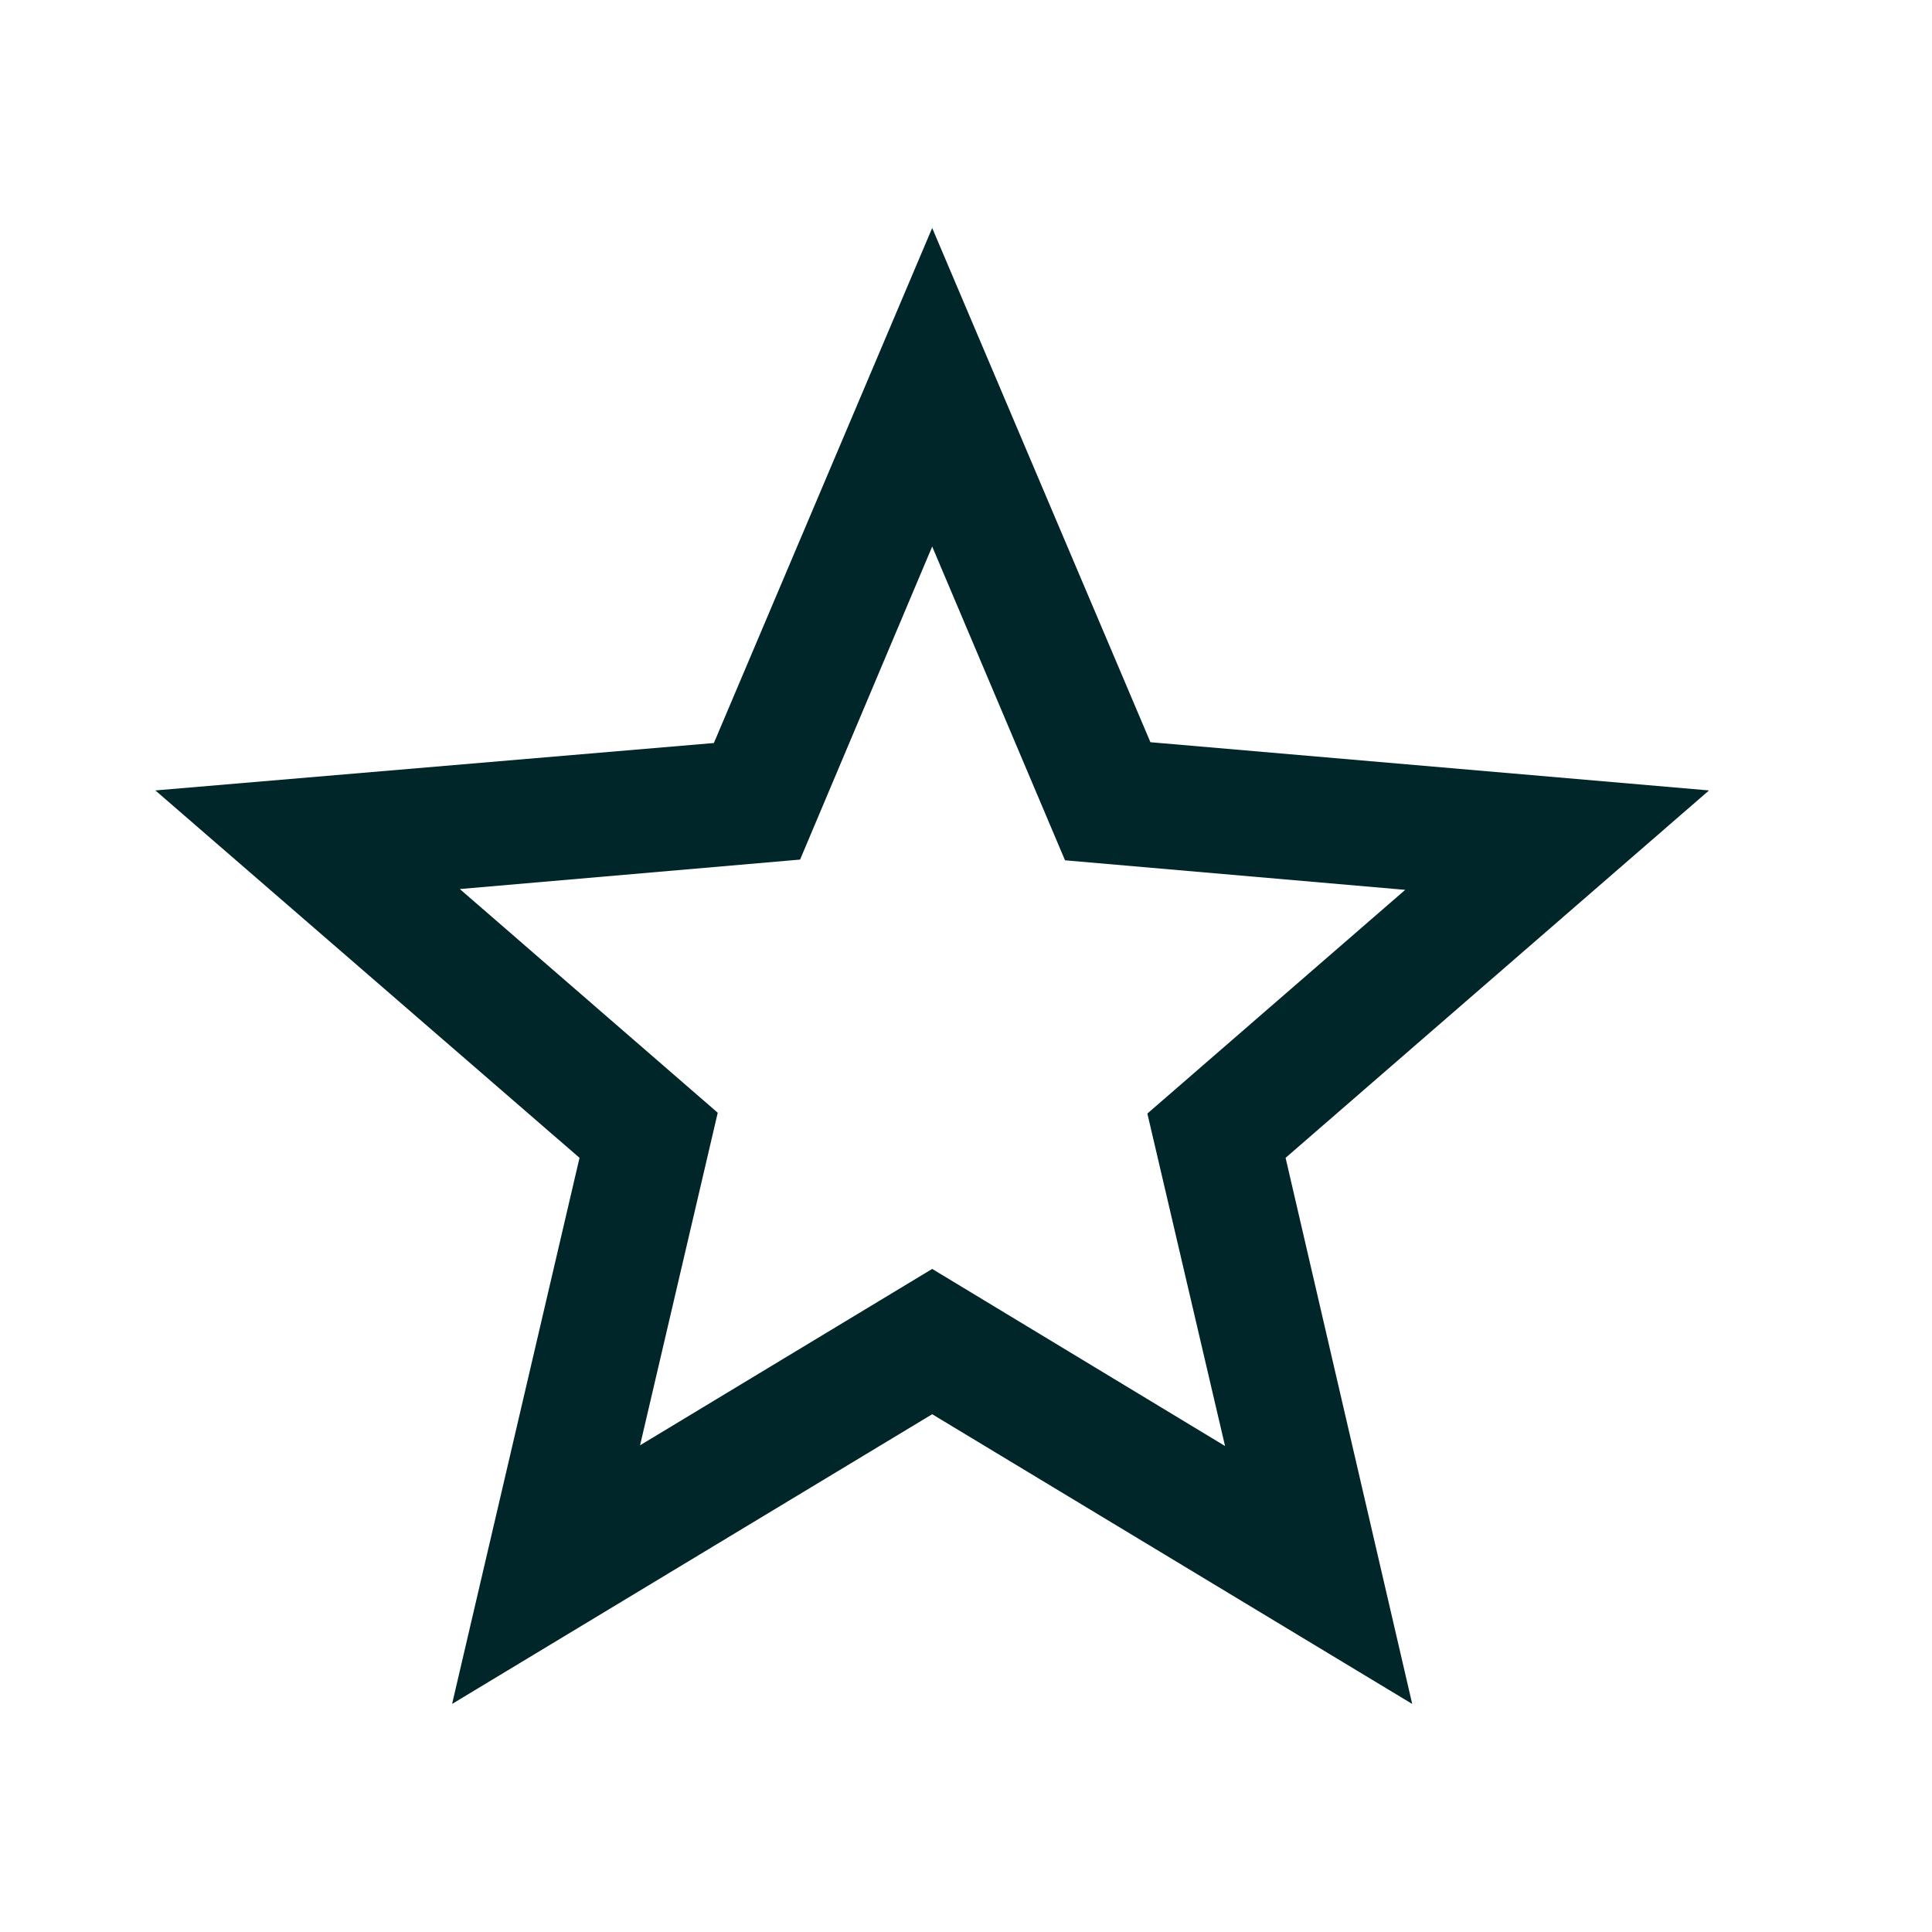 <svg width="24" height="24" viewBox="0 0 24 24" fill="none" xmlns="http://www.w3.org/2000/svg">
<path d="M21.23 9.819L14.291 9.22L11.58 2.832L8.868 9.23L1.93 9.819L7.199 14.383L5.616 21.167L11.58 17.568L17.543 21.167L15.97 14.383L21.23 9.819ZM11.58 15.763L7.951 17.954L8.916 13.823L5.712 11.044L9.939 10.678L11.58 6.789L13.23 10.687L17.456 11.054L14.253 13.833L15.218 17.963L11.58 15.763Z" fill="#002629"/>
</svg>
